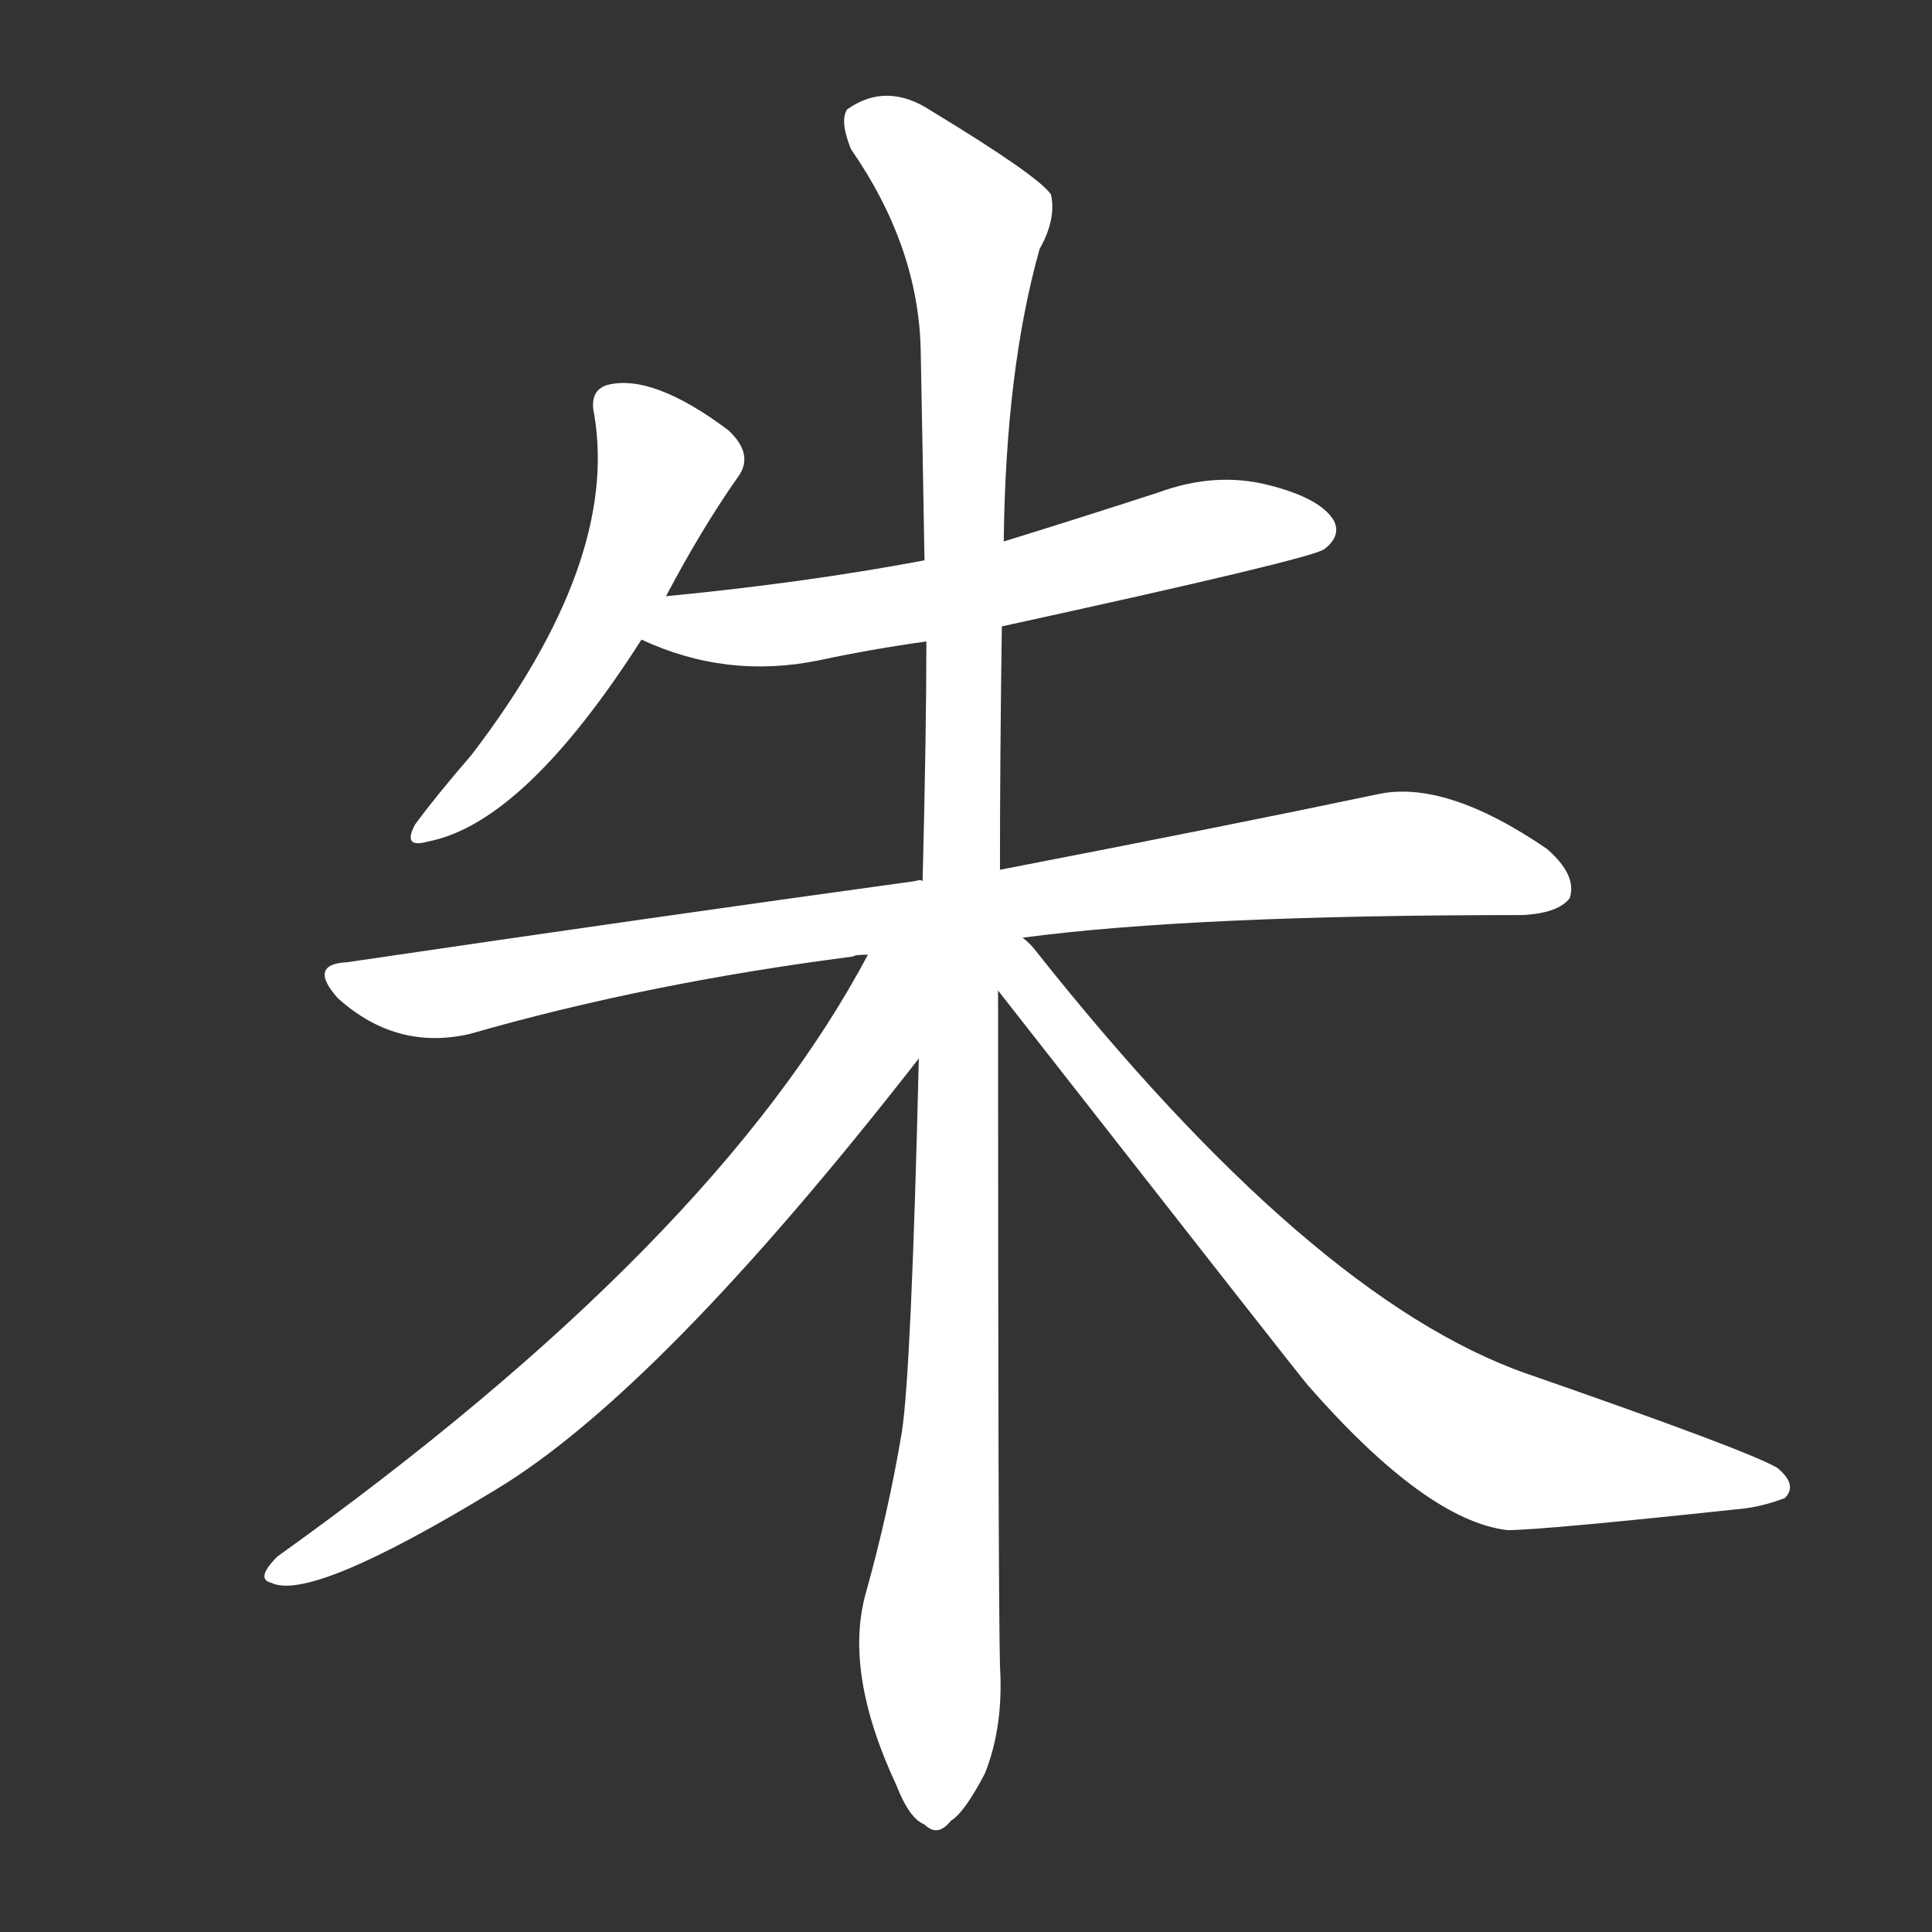 <svg version="1.1" viewBox="0 0 1024 1024" xmlns="http://www.w3.org/2000/svg">
  <rect x="0" y="0" width="1024" height="1024" fill="#333333" stroke="none"/>
  <g transform="scale(1, -1) translate(0, -900)">
    <style type="text/css">
        .stroke1 {fill: #FFFFFF;}
        .stroke2 {fill: #FFFFFF;}
        .stroke3 {fill: #FFFFFF;}
        .stroke4 {fill: #FFFFFF;}
        .stroke5 {fill: #FFFFFF;}
        .stroke6 {fill: #FFFFFF;}
        .stroke7 {fill: #FFFFFF;}
        .stroke8 {fill: #FFFFFF;}
        .stroke9 {fill: #FFFFFF;}
        .stroke10 {fill: #FFFFFF;}
        .stroke11 {fill: #FFFFFF;}
        .stroke12 {fill: #FFFFFF;}
        .stroke13 {fill: #FFFFFF;}
        .stroke14 {fill: #FFFFFF;}
        .stroke15 {fill: #FFFFFF;}
        .stroke16 {fill: #FFFFFF;}
        .stroke17 {fill: #FFFFFF;}
        .stroke18 {fill: #FFFFFF;}
        .stroke19 {fill: #FFFFFF;}
        .stroke20 {fill: #FFFFFF;}
        text {
            font-family: Helvetica;
            font-size: 50px;
            fill: #FFFFFF;}
            paint-order: stroke;
            stroke: #000000;
            stroke-width: 4px;
            stroke-linecap: butt;
            stroke-linejoin: miter;
            font-weight: 800;
        }
    </style>

    <path d="M 353 584 Q 372 620 391 647 Q 400 659 386 672 Q 346 702 322 696 Q 312 693 315 680 Q 328 602 250 500 Q 231 478 220 463 Q 213 450 227 454 Q 278 464 340 561 L 353 584 Z" class="stroke1"/>
    <path d="M 531 568 Q 696 604 702 609 Q 711 616 707 624 Q 700 636 672 643 Q 644 650 614 639 Q 574 626 532 613 L 490 603 Q 426 591 353 584 C 323 581 312 573 340 561 Q 385 540 434 550 Q 462 556 491 560 L 531 568 Z" class="stroke2"/>
    <path d="M 542 403 Q 632 415 807 415 Q 826 416 832 424 Q 836 436 820 450 Q 766 487 730 479 Q 654 463 530 439 L 489 433 Q 488 434 485 433 Q 347 414 184 390 Q 163 389 179 371 Q 210 343 249 352 Q 343 379 452 393 Q 453 394 460 394 L 542 403 Z" class="stroke3"/>
    <path d="M 530 439 Q 530 500 531 568 L 532 613 Q 533 704 551 768 Q 560 784 557 797 Q 550 807 494 841 Q 470 857 449 842 Q 445 836 451 821 Q 487 769 488 714 Q 489 662 490 603 L 491 560 Q 491 512 489 433 L 487 339 Q 483 173 478 141 Q 471 99 459 56 Q 447 14 475 -46 Q 482 -64 490 -67 Q 497 -74 504 -65 Q 511 -61 522 -40 Q 532 -15 530 17 Q 529 60 529 375 L 530 439 Z" class="stroke4"/>
    <path d="M 460 394 Q 379 241 147 75 Q 135 63 144 61 Q 165 51 262 110 Q 349 162 487 339 C 537 403 479 429 460 394 Z" class="stroke5"/>
    <path d="M 529 375 Q 691 168 693 166 Q 756 94 799 89 Q 817 89 920 100 Q 933 101 946 106 Q 953 113 942 122 Q 927 131 809 172 Q 695 212 549 396 Q 546 400 542 403 C 522 425 506 404 529 375 Z" class="stroke6"/>
</g></svg>